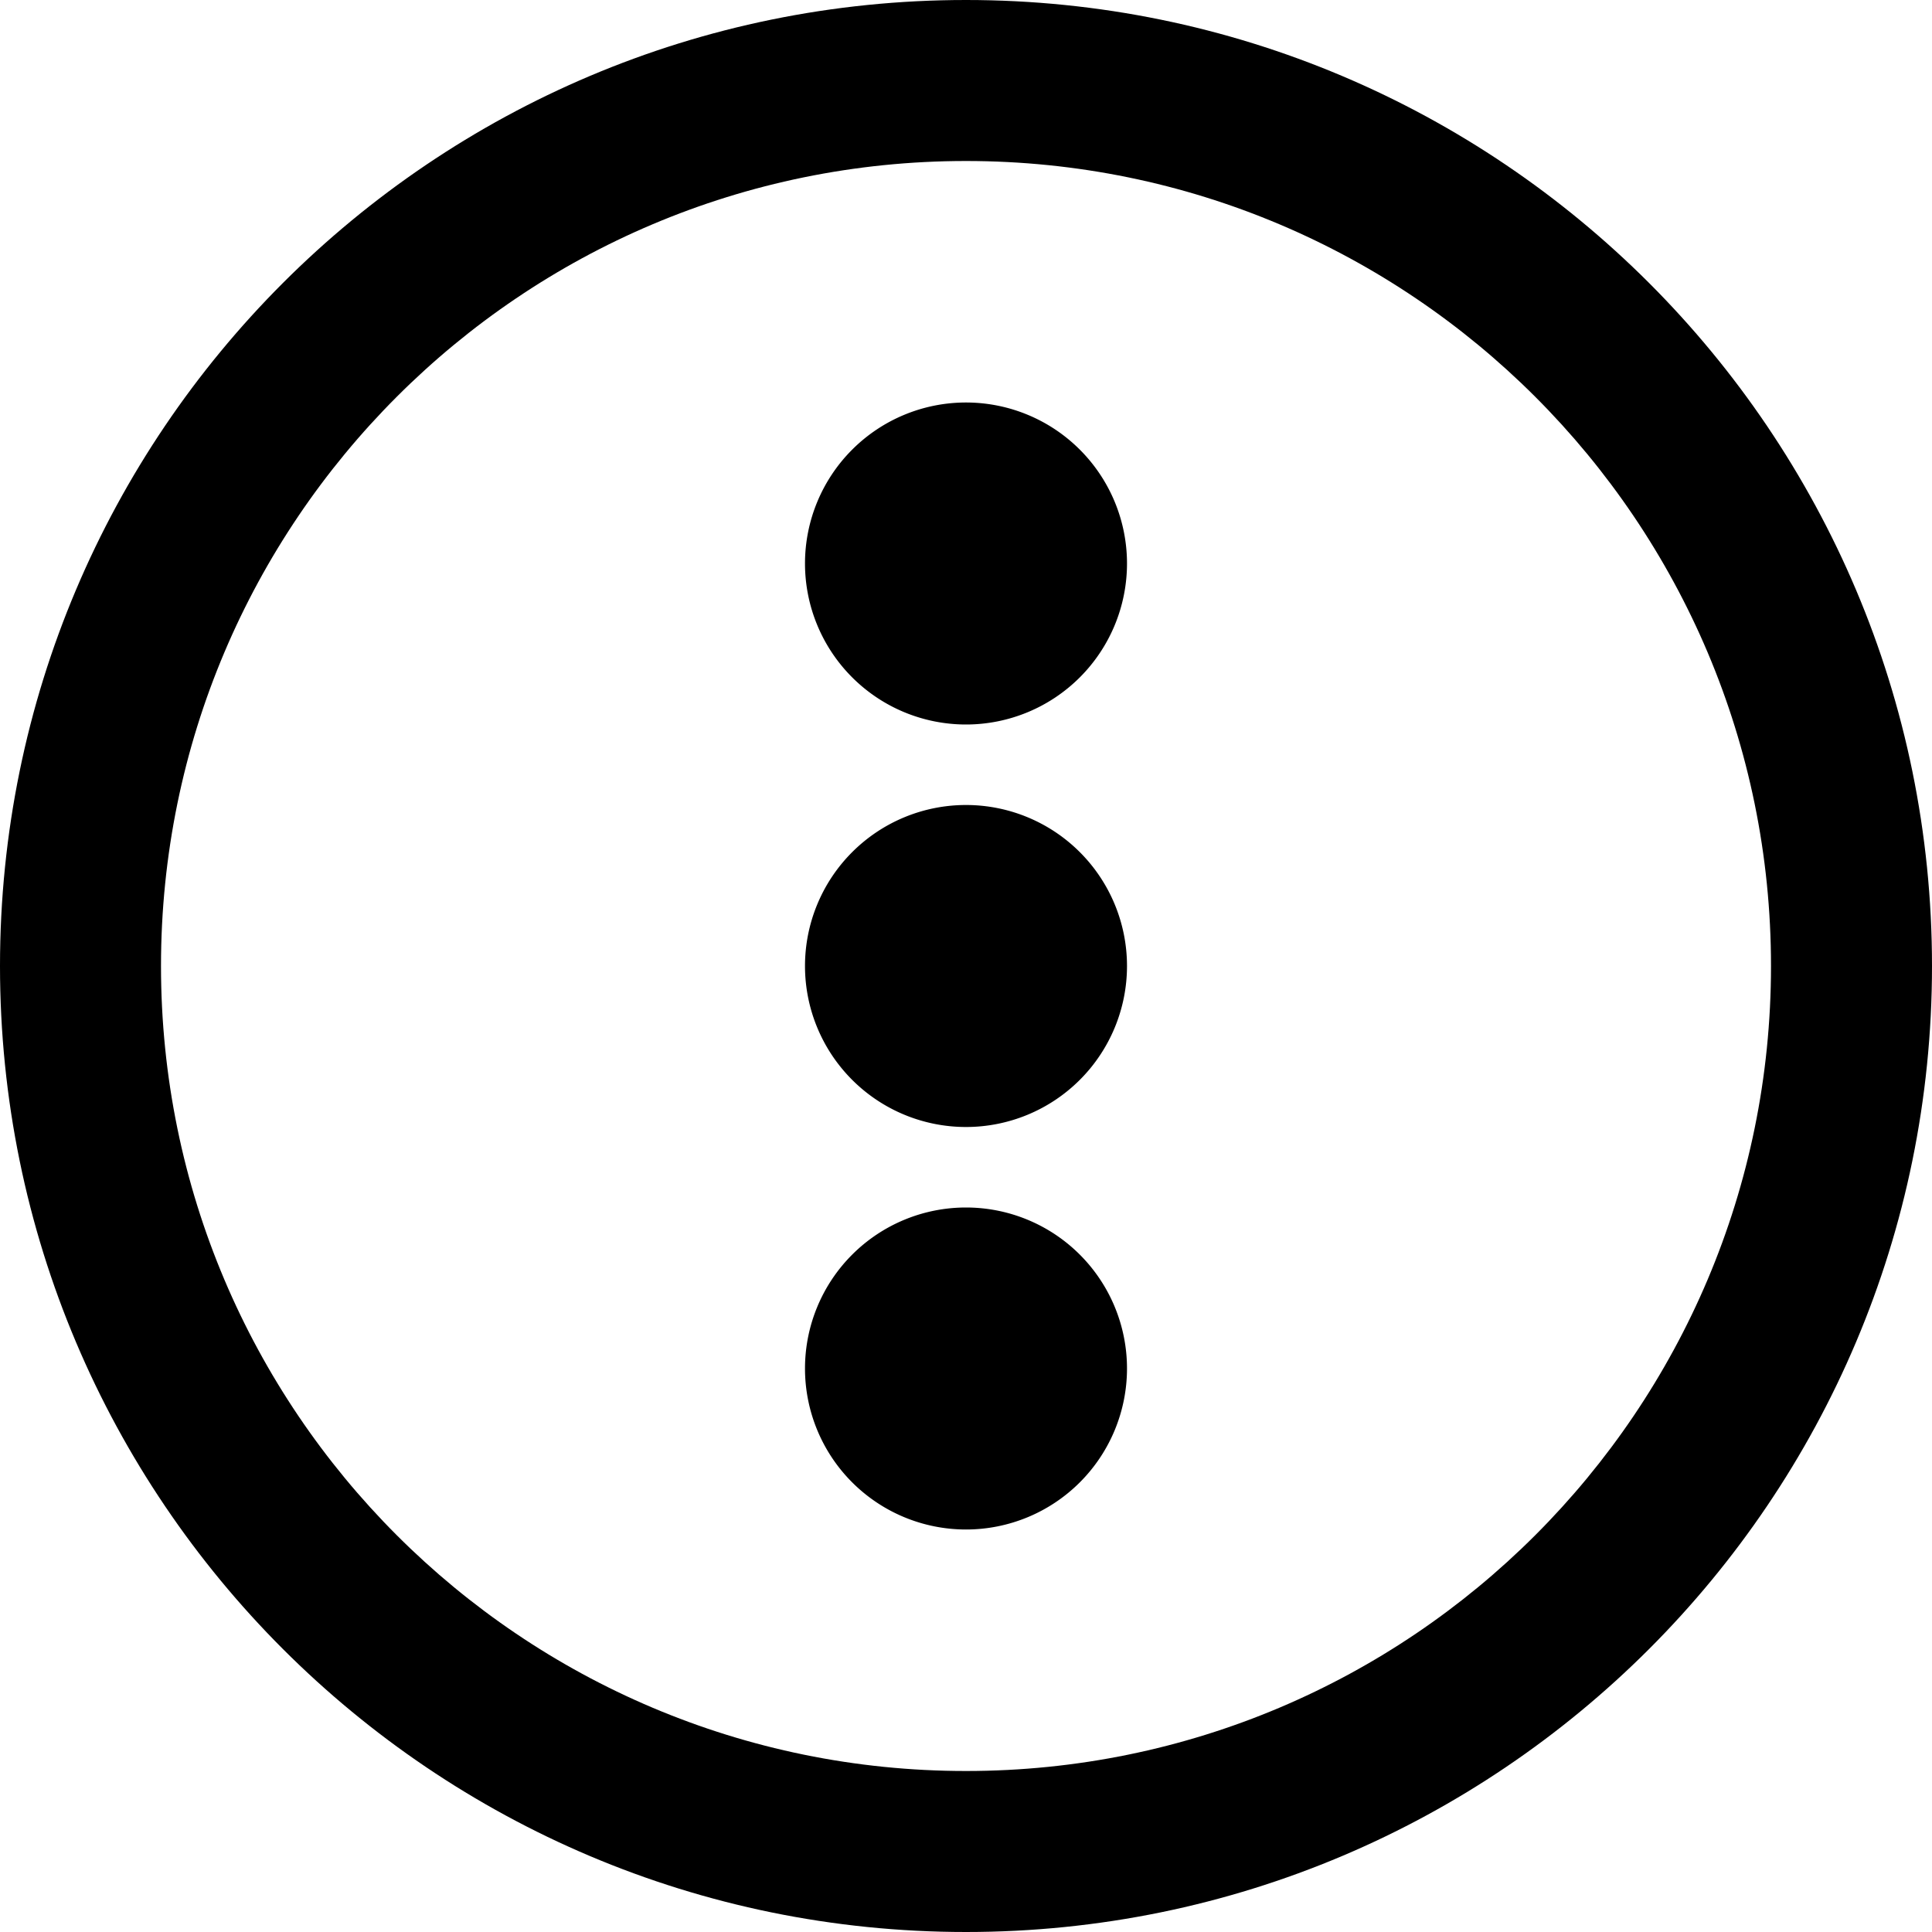 <svg xmlns="http://www.w3.org/2000/svg" viewBox="0 0 24 24"><path d="M12 9a2 2 0 100-4 2 2 0 000 4zm2 3a2 2 0 11-4 0 2 2 0 014 0zm-2 7a2 2 0 100-4 2 2 0 000 4z"/><path fill-rule="evenodd" d="M24 12c0 6.627-5.373 12-12 12S0 18.627 0 12 5.373 0 12 0s12 5.373 12 12zm-2 0c0 5.523-4.477 10-10 10S2 17.523 2 12 6.477 2 12 2s10 4.477 10 10z" clip-rule="evenodd"/></svg>